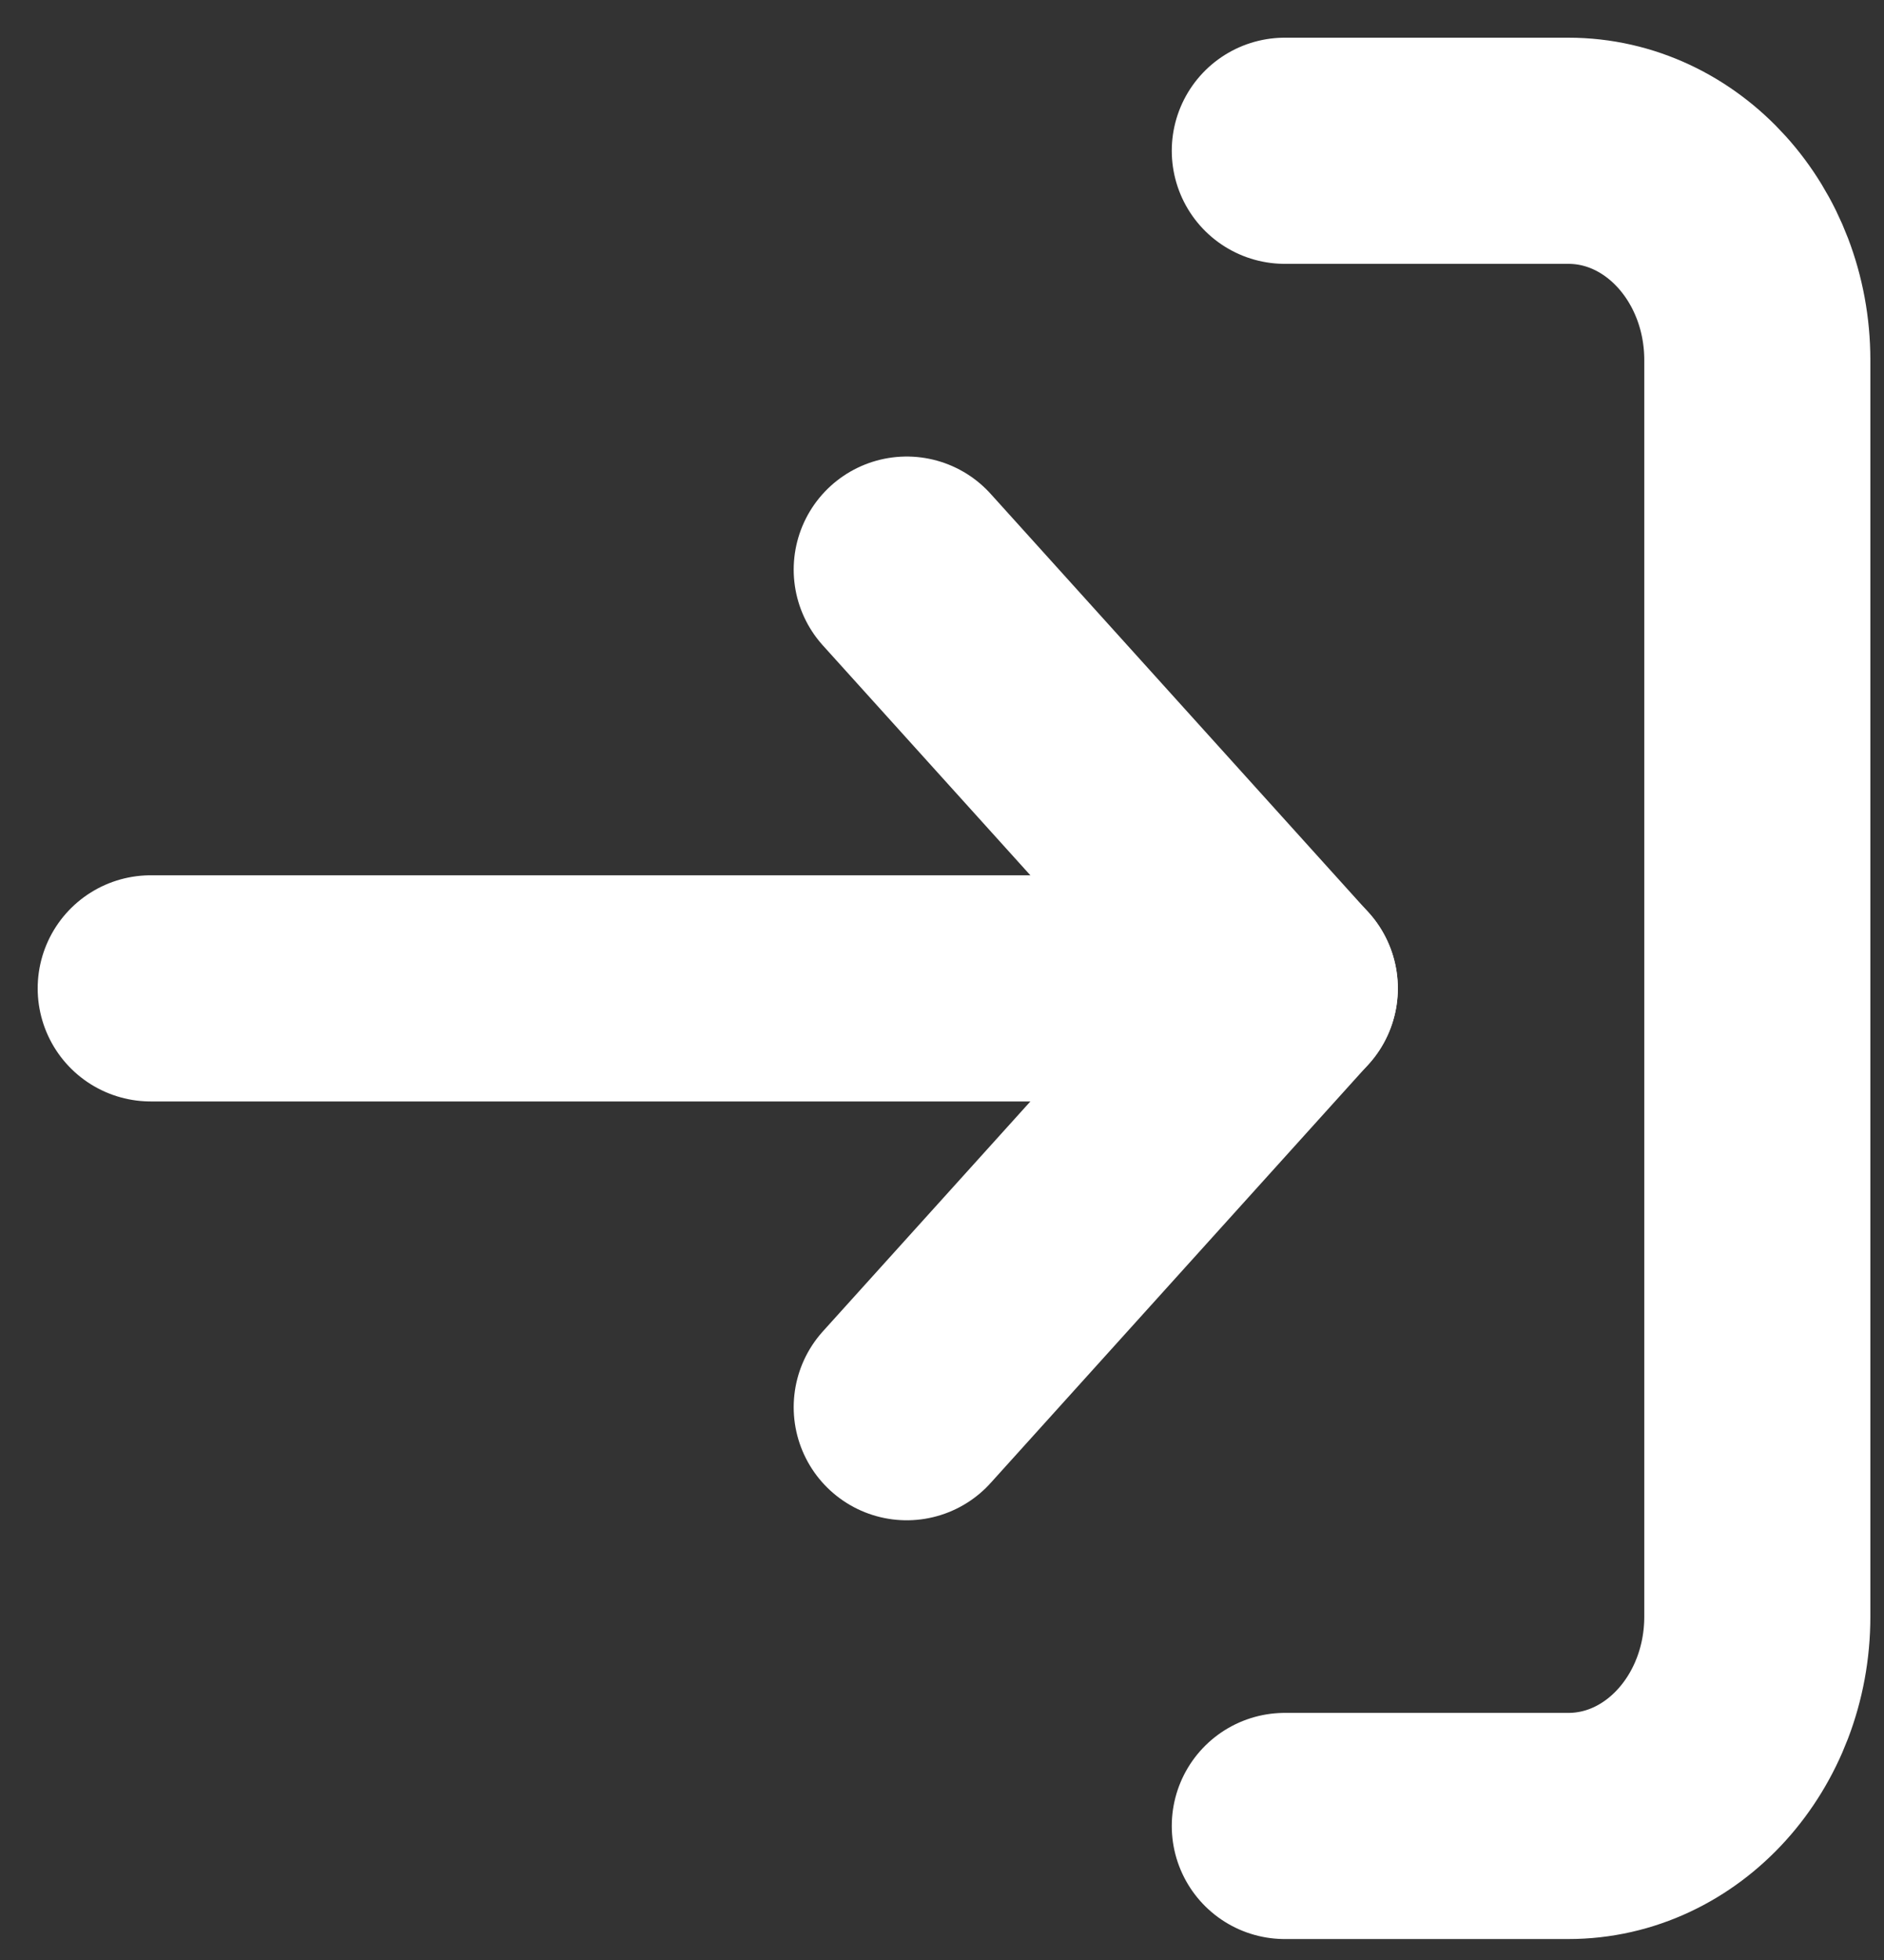 <svg width="25" height="26" viewBox="0 0 25 26" fill="none" xmlns="http://www.w3.org/2000/svg">
<rect x="0" y="0" width="25" height="26" fill="#333333" stroke="none"/>
<path d="M17.049 2H20.811C22.196 2 23.319 3.244 23.319 4.778V21.444C23.319 22.979 22.196 24.222 20.811 24.222H17.049" stroke="white" stroke-width="3" stroke-linecap="round" stroke-linejoin="round"/>
<path d="M12.032 18.667L17.048 13.111L12.032 7.556" stroke="white" stroke-width="3" stroke-linecap="round" stroke-linejoin="round"/>
<path d="M17.049 13.111H2" stroke="white" stroke-width="3" stroke-linecap="round" stroke-linejoin="round"/>
</svg>
